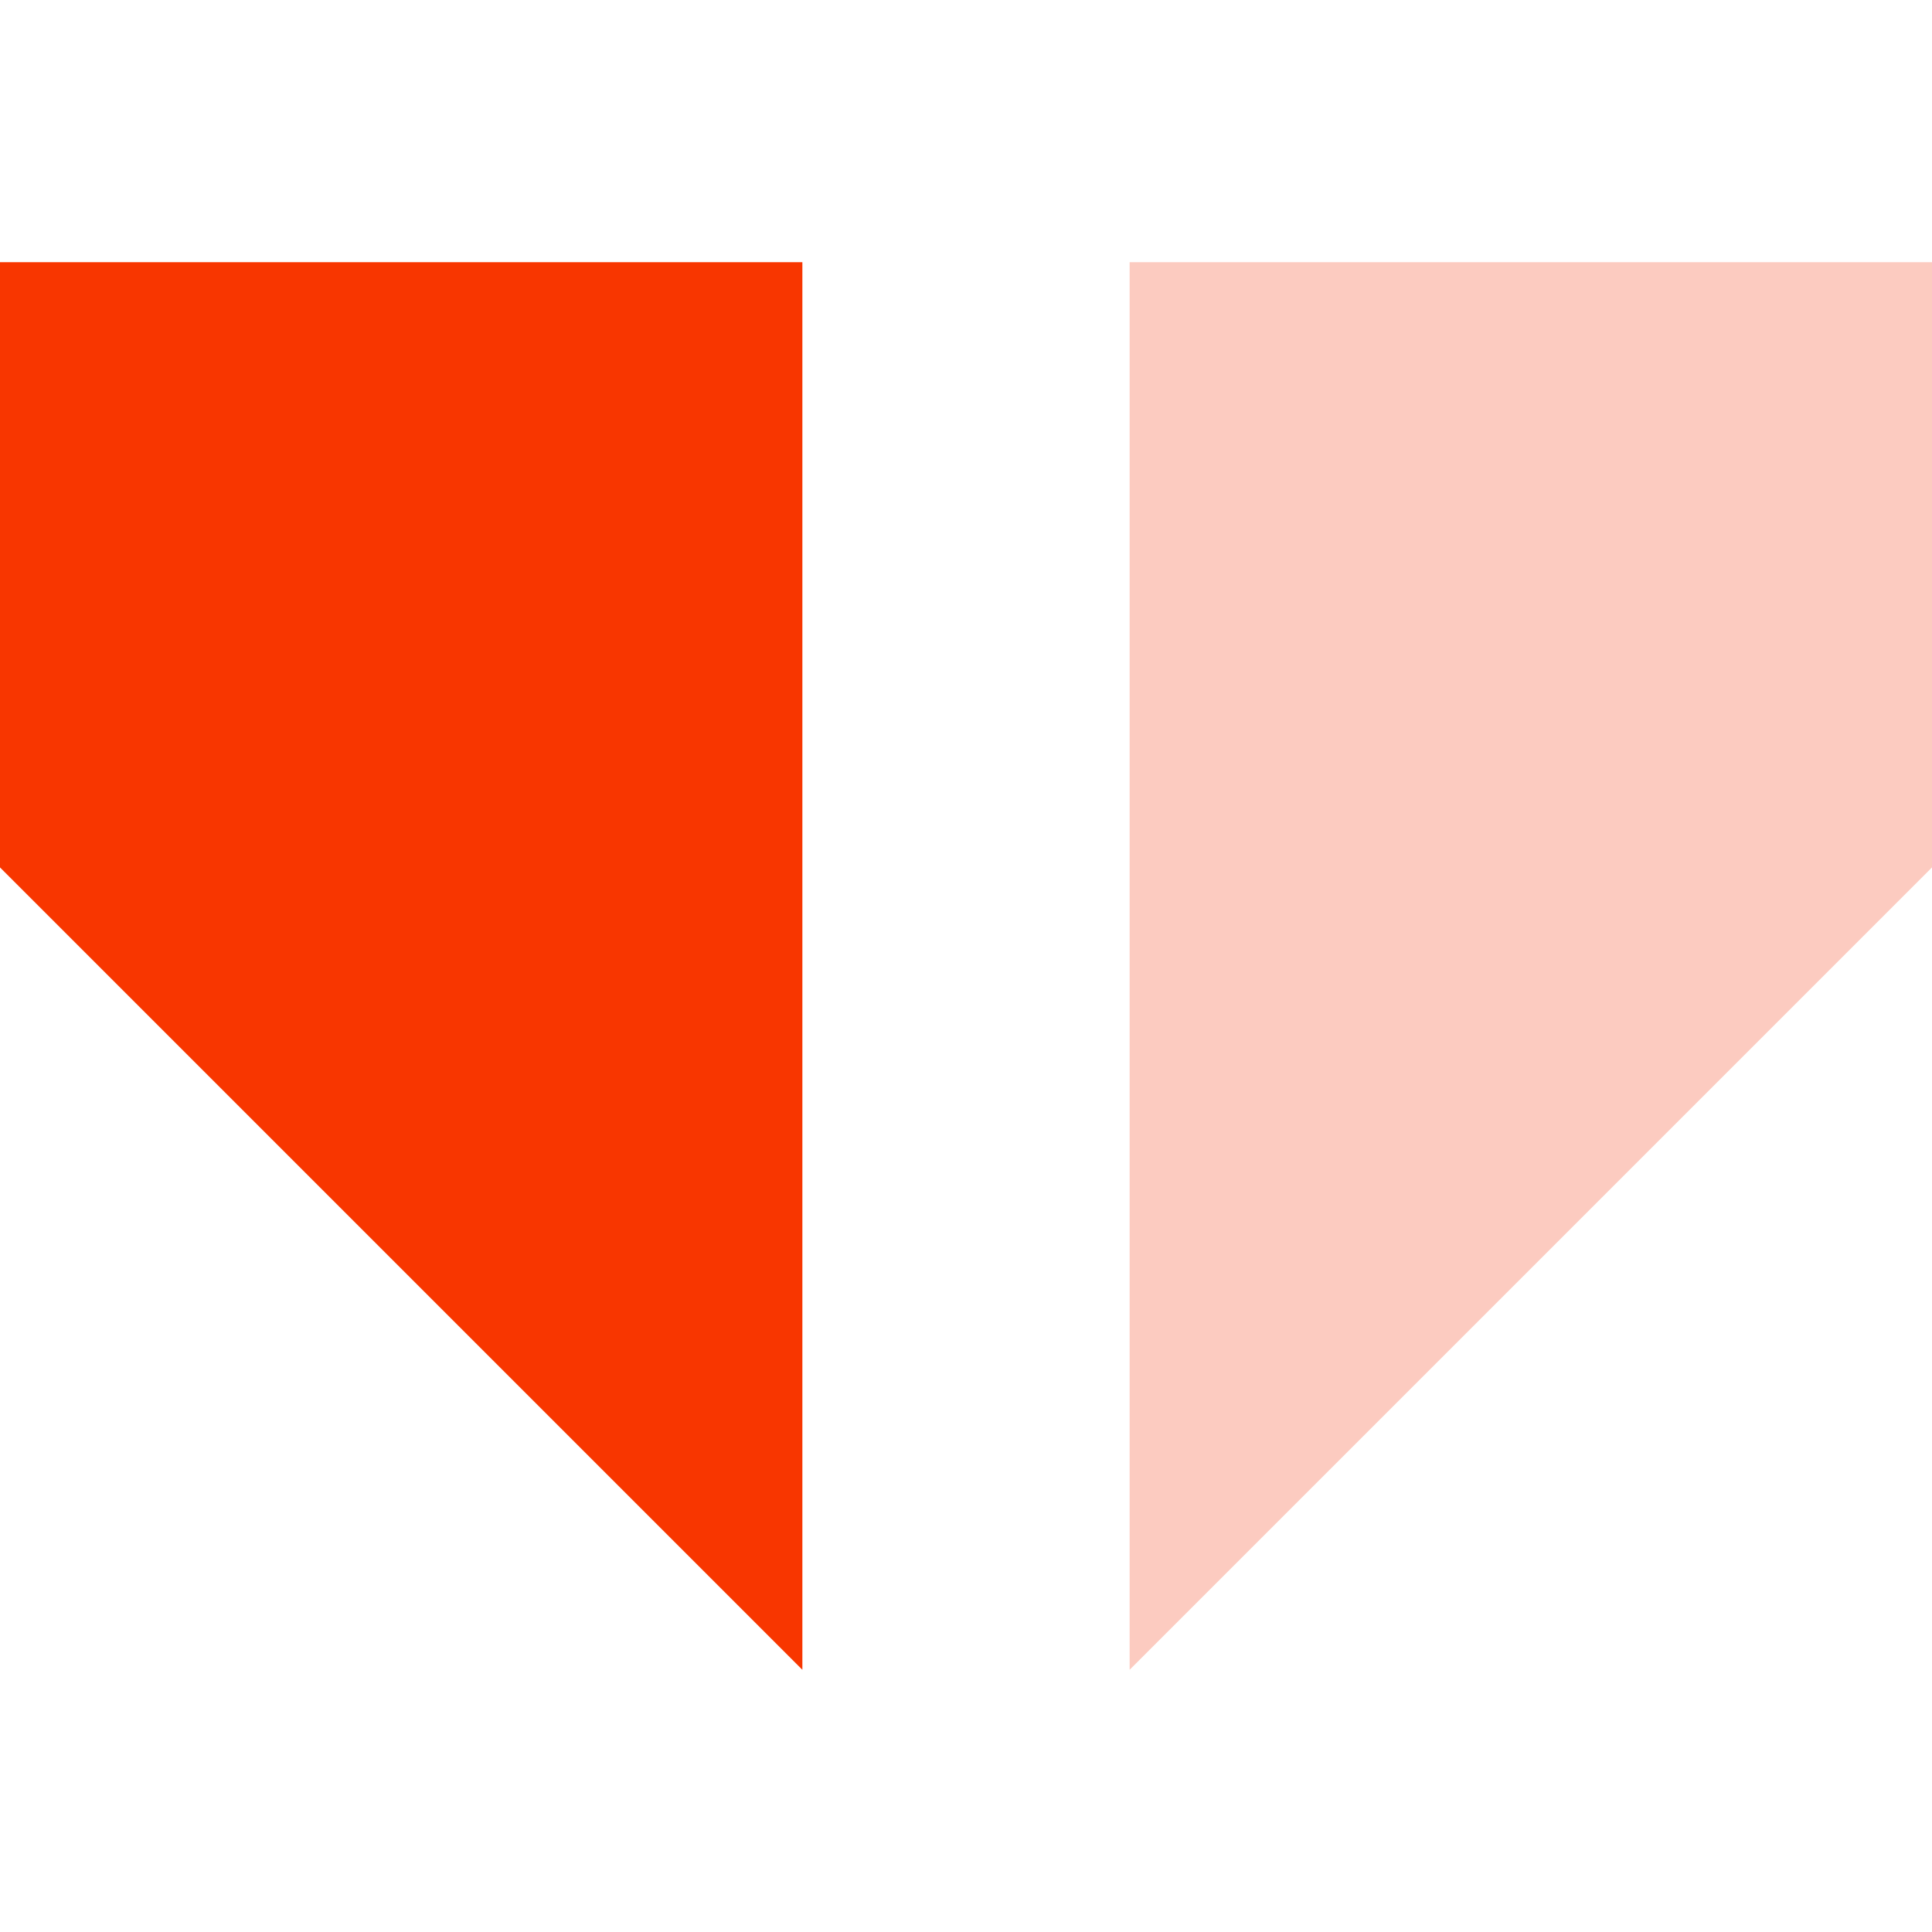 <svg data-name="Capa 1" xmlns="http://www.w3.org/2000/svg" viewBox="0 0 490 490"><path fill="#f83600" d="M203.5 66.5H0V220l203.5 203.5v-357z"/><path fill="#fccbc0" d="M490 66.5H286.5v357L490 220V66.5z"/></svg>